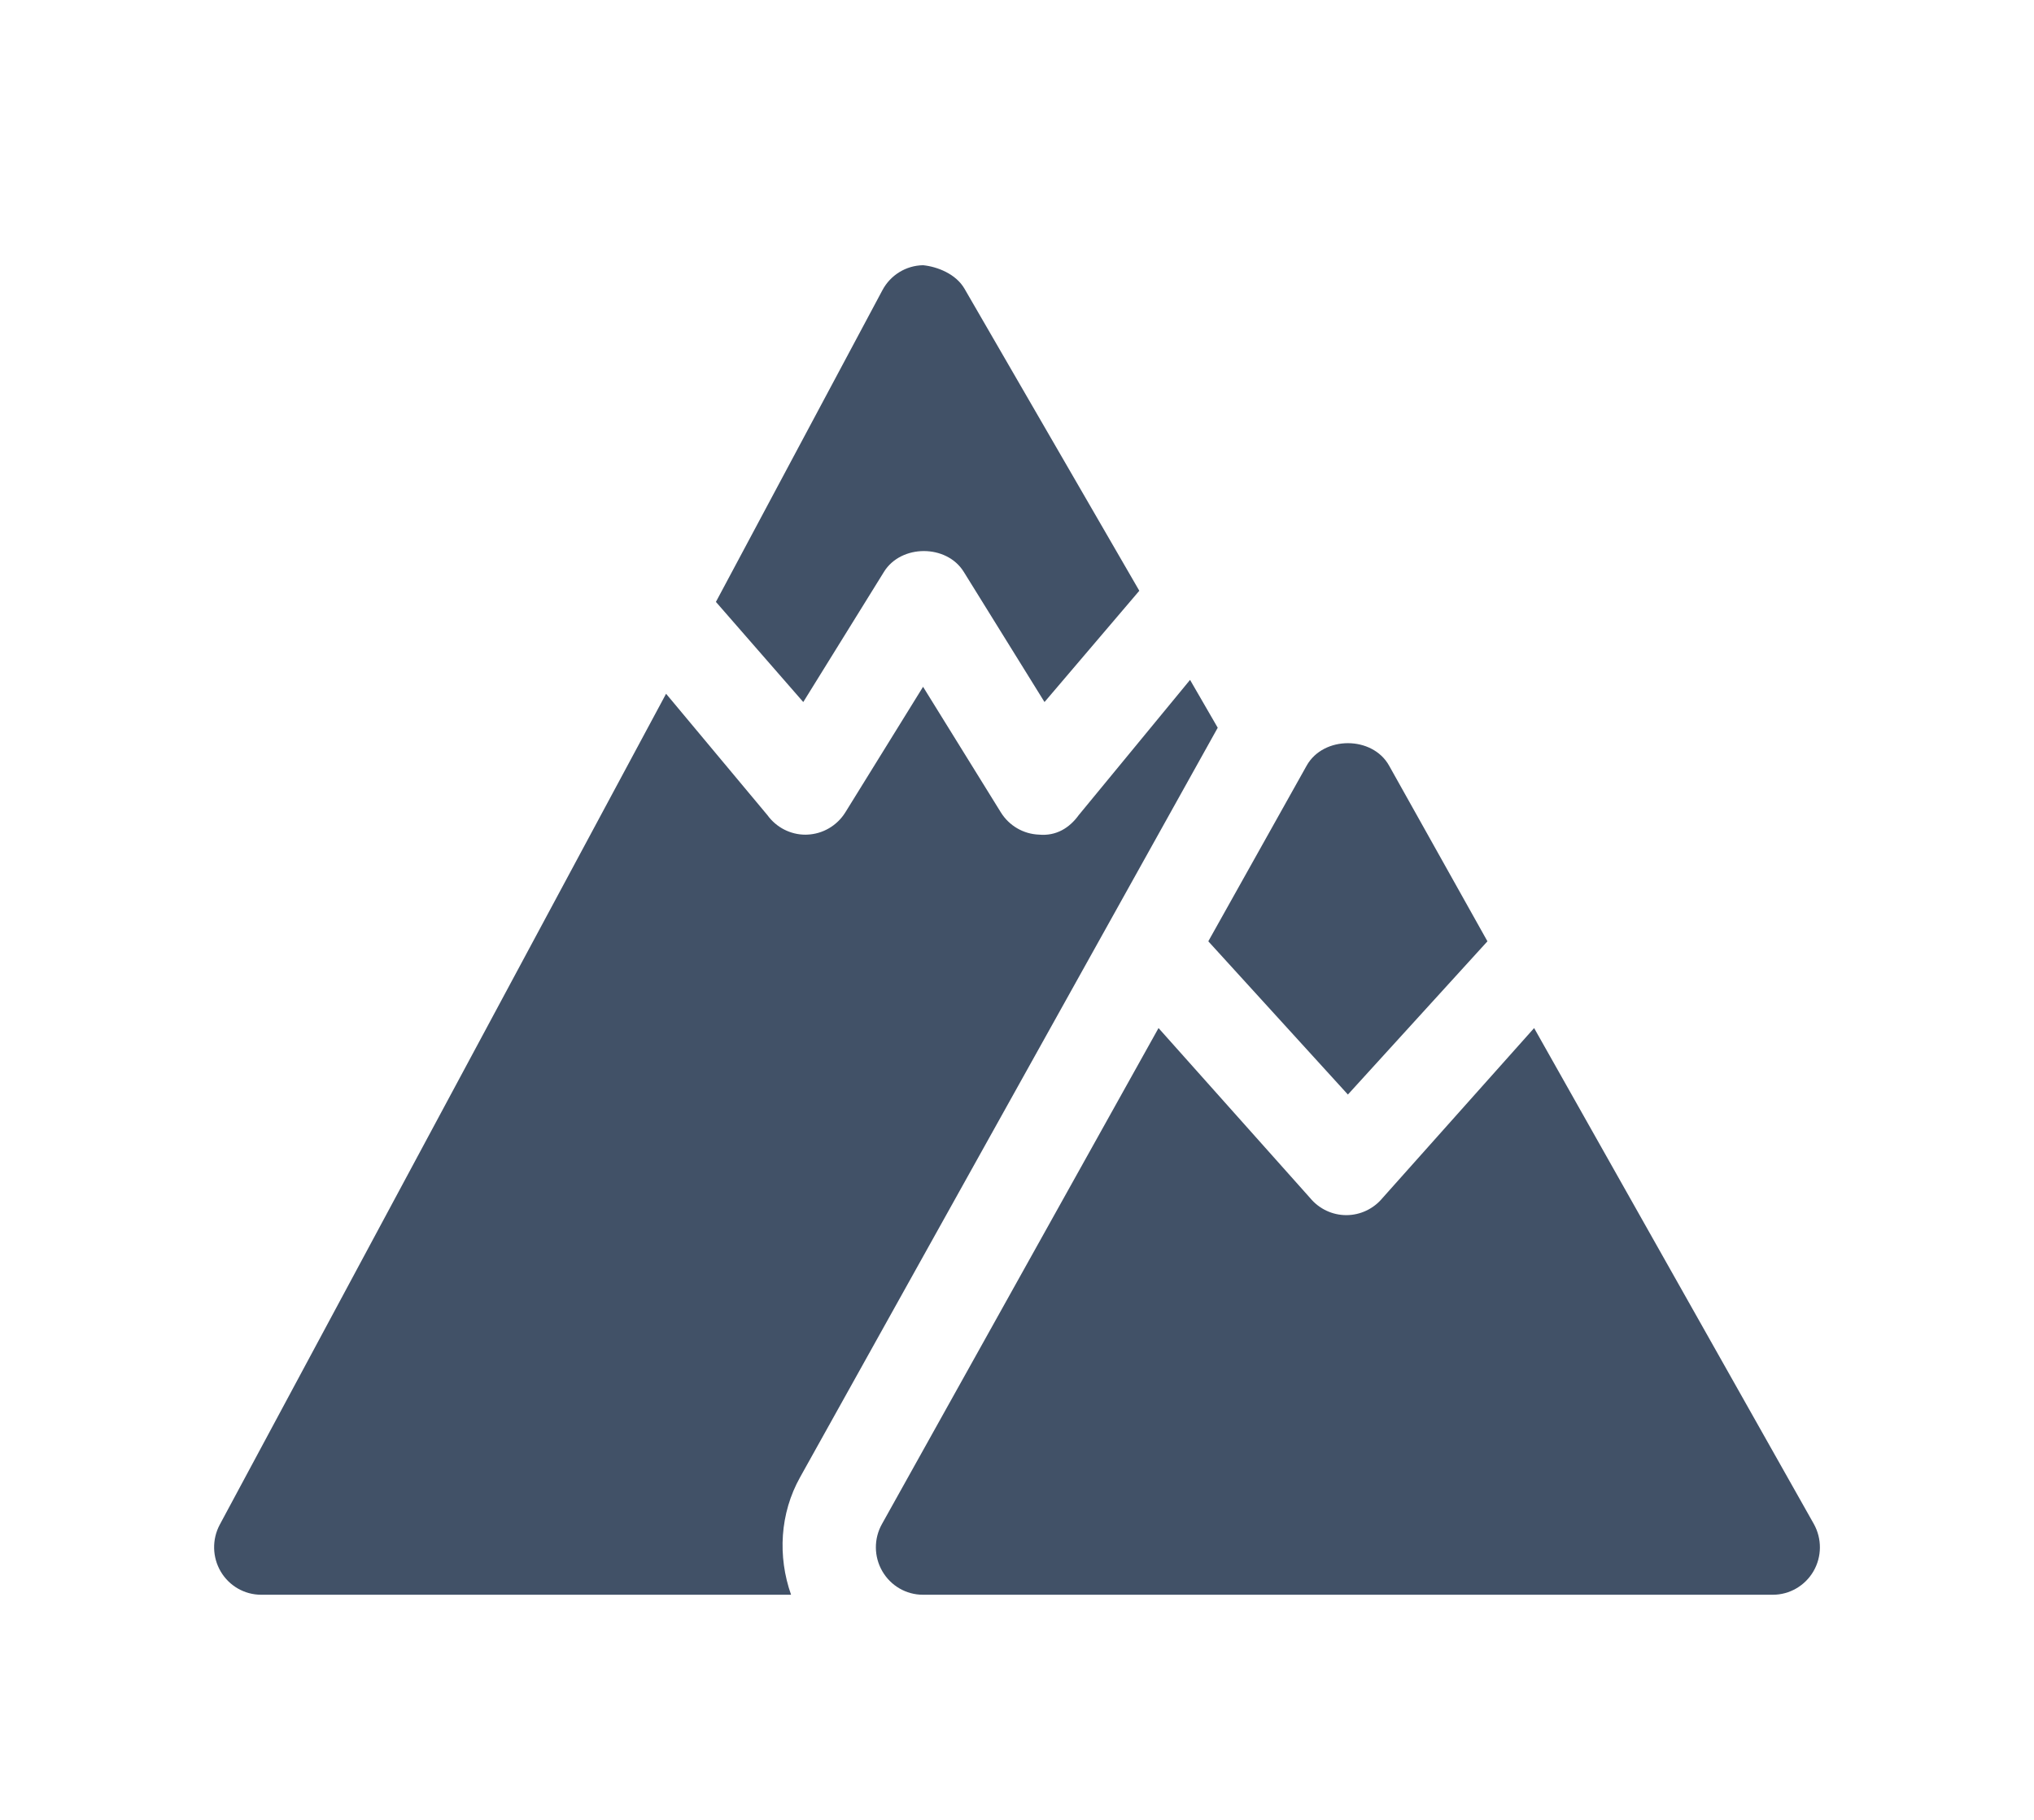 <svg width="38" height="34" viewBox="0 0 38 34" fill="none" xmlns="http://www.w3.org/2000/svg">
<g filter="url(#filter0_d_0_26)">
<path d="M18.019 1.394C17.859 1.117 17.512 0.982 17.246 0.955C16.927 0.96 16.637 1.138 16.486 1.421L13.375 7.245L15.007 9.116L16.515 6.683C16.836 6.166 17.684 6.166 18.005 6.683L19.514 9.116L21.285 7.037L18.019 1.394Z" fill="#415167"/>
<path d="M22.75 9.596L22.233 8.702L20.152 11.23C19.98 11.468 19.731 11.623 19.41 11.593C19.119 11.582 18.852 11.426 18.698 11.177L17.245 8.831L15.793 11.177C15.638 11.426 15.371 11.582 15.08 11.593C15.069 11.594 15.058 11.594 15.047 11.594C14.768 11.594 14.504 11.459 14.338 11.23L12.444 8.961L4.105 24.486C3.959 24.76 3.966 25.093 4.124 25.361C4.283 25.63 4.57 25.794 4.879 25.794H14.779C14.526 25.076 14.57 24.274 14.948 23.598L22.75 9.596Z" fill="#415167"/>
<path d="M25.951 10.303C25.639 9.745 24.725 9.745 24.412 10.303L22.574 13.586L25.182 16.449L27.789 13.586L25.951 10.303Z" fill="#415167"/>
<path d="M33.887 24.472L28.661 15.207L25.828 18.383C25.66 18.585 25.413 18.702 25.152 18.702C24.892 18.702 24.644 18.585 24.477 18.383L21.644 15.207L16.477 24.473C16.323 24.747 16.326 25.083 16.484 25.355C16.642 25.627 16.93 25.794 17.242 25.794H33.121C33.433 25.794 33.722 25.627 33.88 25.355C34.038 25.083 34.04 24.747 33.887 24.472Z" fill="#415167"/>
</g>
<defs>
<filter id="filter0_d_0_26" x="0" y="0.955" width="38" height="32.839" filterUnits="userSpaceOnUse" color-interpolation-filters="sRGB">
<feFlood flood-opacity="0" result="BackgroundImageFix"/>
<feColorMatrix in="SourceAlpha" type="matrix" values="0 0 0 0 0 0 0 0 0 0 0 0 0 0 0 0 0 0 127 0" result="hardAlpha"/>
<feOffset dy="4"/>
<feGaussianBlur stdDeviation="2"/>
<feComposite in2="hardAlpha" operator="out"/>
<feColorMatrix type="matrix" values="0 0 0 0 0 0 0 0 0 0 0 0 0 0 0 0 0 0 0.25 0"/>
<feBlend mode="normal" in2="BackgroundImageFix" result="effect1_dropShadow_0_26"/>
<feBlend mode="normal" in="SourceGraphic" in2="effect1_dropShadow_0_26" result="shape"/>
</filter>
</defs>
</svg>
